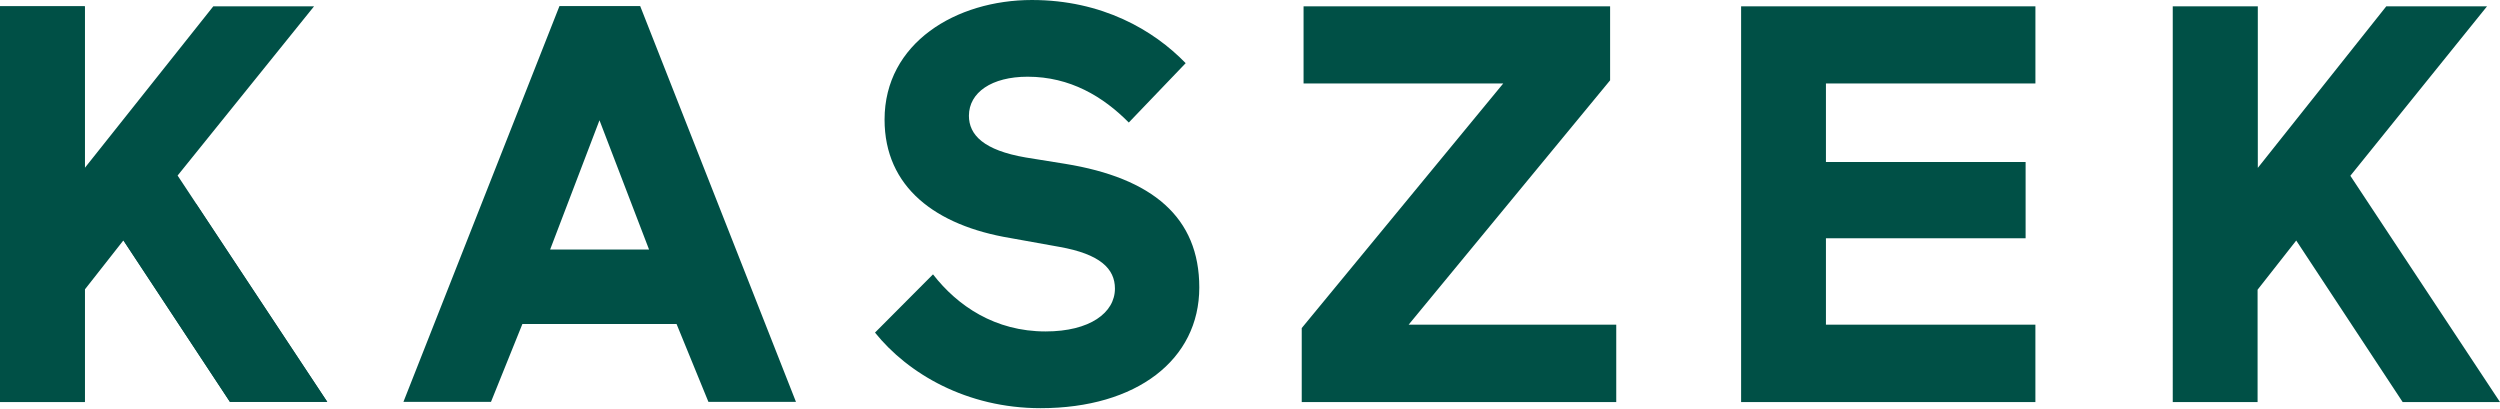 <svg fill="none" xmlns="http://www.w3.org/2000/svg" viewBox="0 0 120 19.62">
  <path
    d="M0 .303h4.072v7.755L10.239.303h4.836l-6.55 8.123 7.183 10.863h-4.672l-5.109-7.755-1.855 2.361v5.394H0V.303zM38.206 19.289h-4.202l-1.529-3.737h-7.4l-1.507 3.737h-4.203L26.854.292h3.875l7.477 18.997zm-11.8-7.31h4.749l-2.38-6.206-2.369 6.205zM48.495 11.426c-3.58-.596-6.036-2.437-6.036-5.686 0-3.682 3.438-5.74 7.073-5.74 3.362 0 5.84 1.44 7.38 3.032l-2.73 2.849c-1.233-1.246-2.816-2.199-4.857-2.199-1.725 0-2.817.758-2.817 1.874 0 .92.71 1.657 2.73 2.003l1.888.304c4.203.682 6.44 2.577 6.44 5.935 0 3.465-3.002 5.794-7.62 5.794-3.547 0-6.363-1.657-7.946-3.628l2.784-2.795c1.178 1.517 2.98 2.74 5.403 2.74 2.129 0 3.33-.898 3.33-2.057 0-.953-.71-1.657-2.675-2.004l-2.347-.422zM77.285.303v3.553l-9.671 11.729h9.966v3.714H62.483v-3.552l9.672-11.74h-9.584V.303h14.715zM83.573.303H97.7v3.704H87.645v3.77h9.584v3.66h-9.584v4.148h10.054v3.714H83.573V.303zM104.303.303h4.072v7.755l6.167-7.755h4.836l-6.561 8.134L120 19.299h-4.672l-5.109-7.754-1.855 2.361v5.393h-4.072V.303h.011z"
    fill="#005046"></path>
  <path d="M4.072.303H0V19.3h4.072V.303zM15.708 19.289h-4.672L4.771 9.8h4.65l6.287 9.488z"
    fill="#005046"></path>
</svg>
